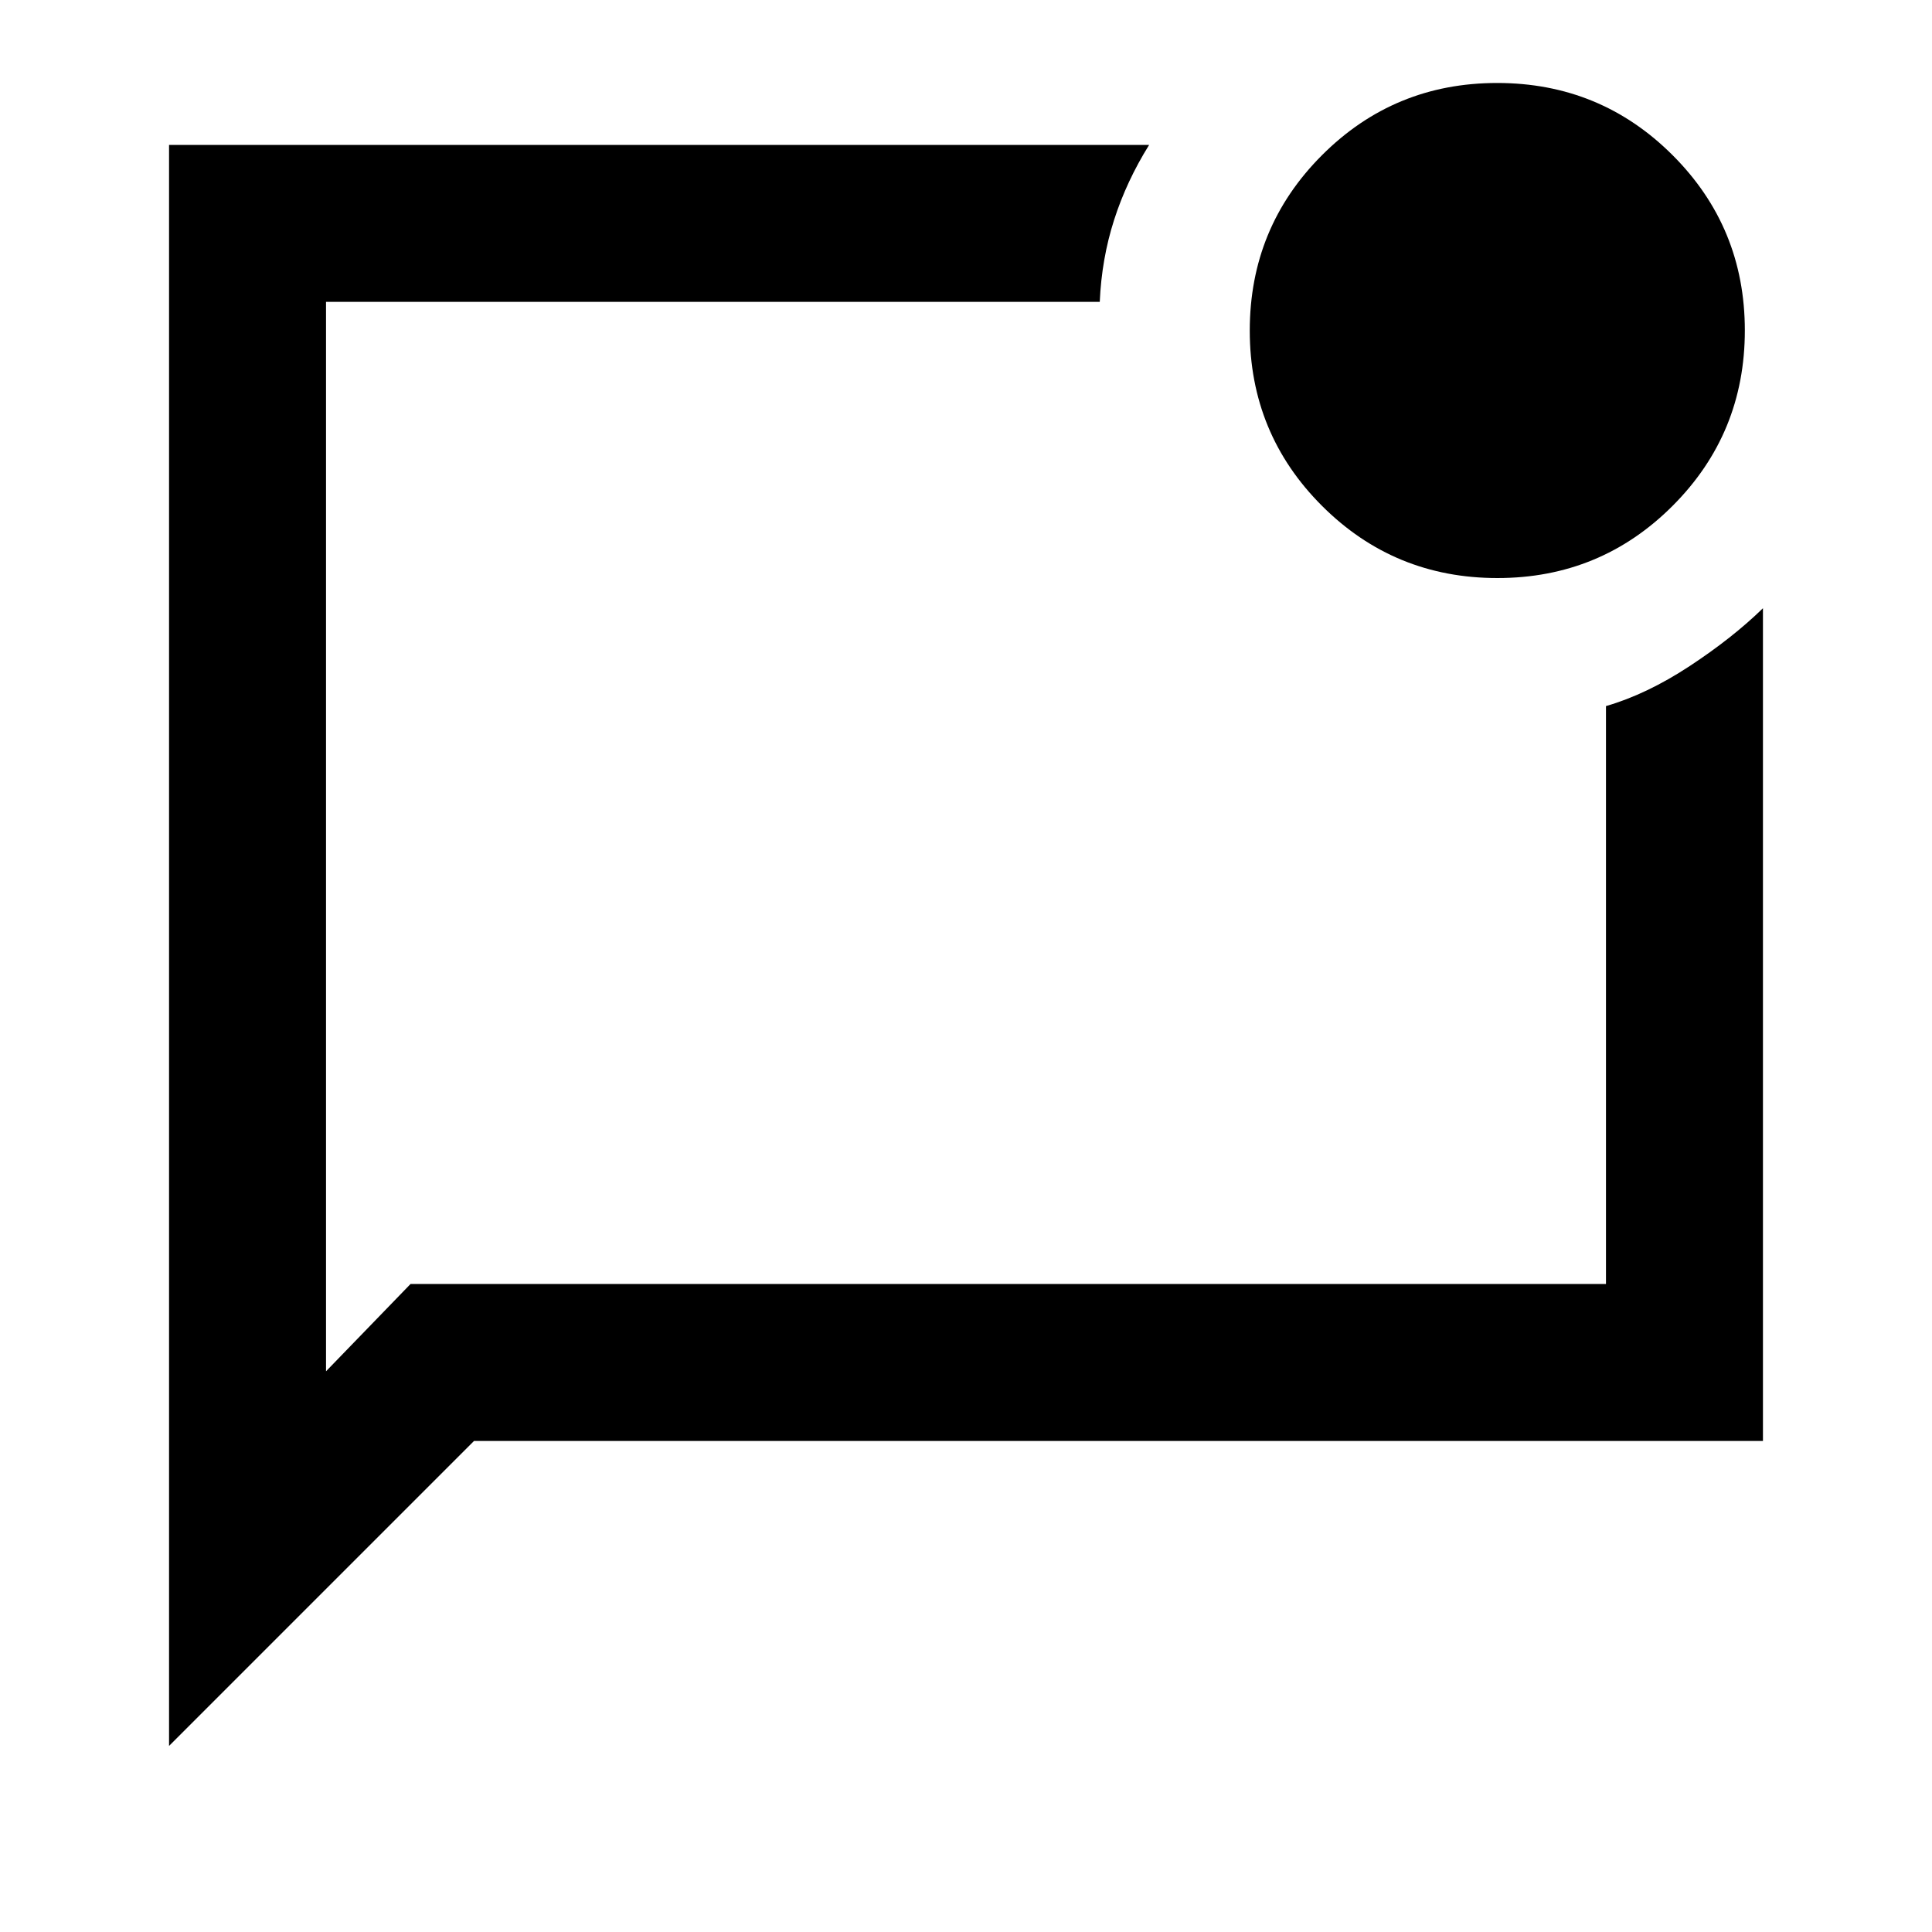 <svg xmlns="http://www.w3.org/2000/svg" height="20" viewBox="0 -960 960 960" width="20"><path d="M84-92.46V-888h487q-11.23 18-17.42 37.31-6.19 19.31-7.12 40.69H162v531.39L204-322h594v-287.15Q818.23-615 839.54-629q21.3-14 36.46-28.77V-244H235.54L84-92.46Zm78-705.23v503.38V-810-797.69Zm582.05 124.92q-51.24 0-87.14-35.86Q621-744.49 621-795.72q0-51.23 35.86-87.14 35.86-35.91 87.09-35.91 51.24 0 87.14 35.86Q867-847.04 867-795.81t-35.86 87.13q-35.86 35.91-87.09 35.91Z"/></svg>